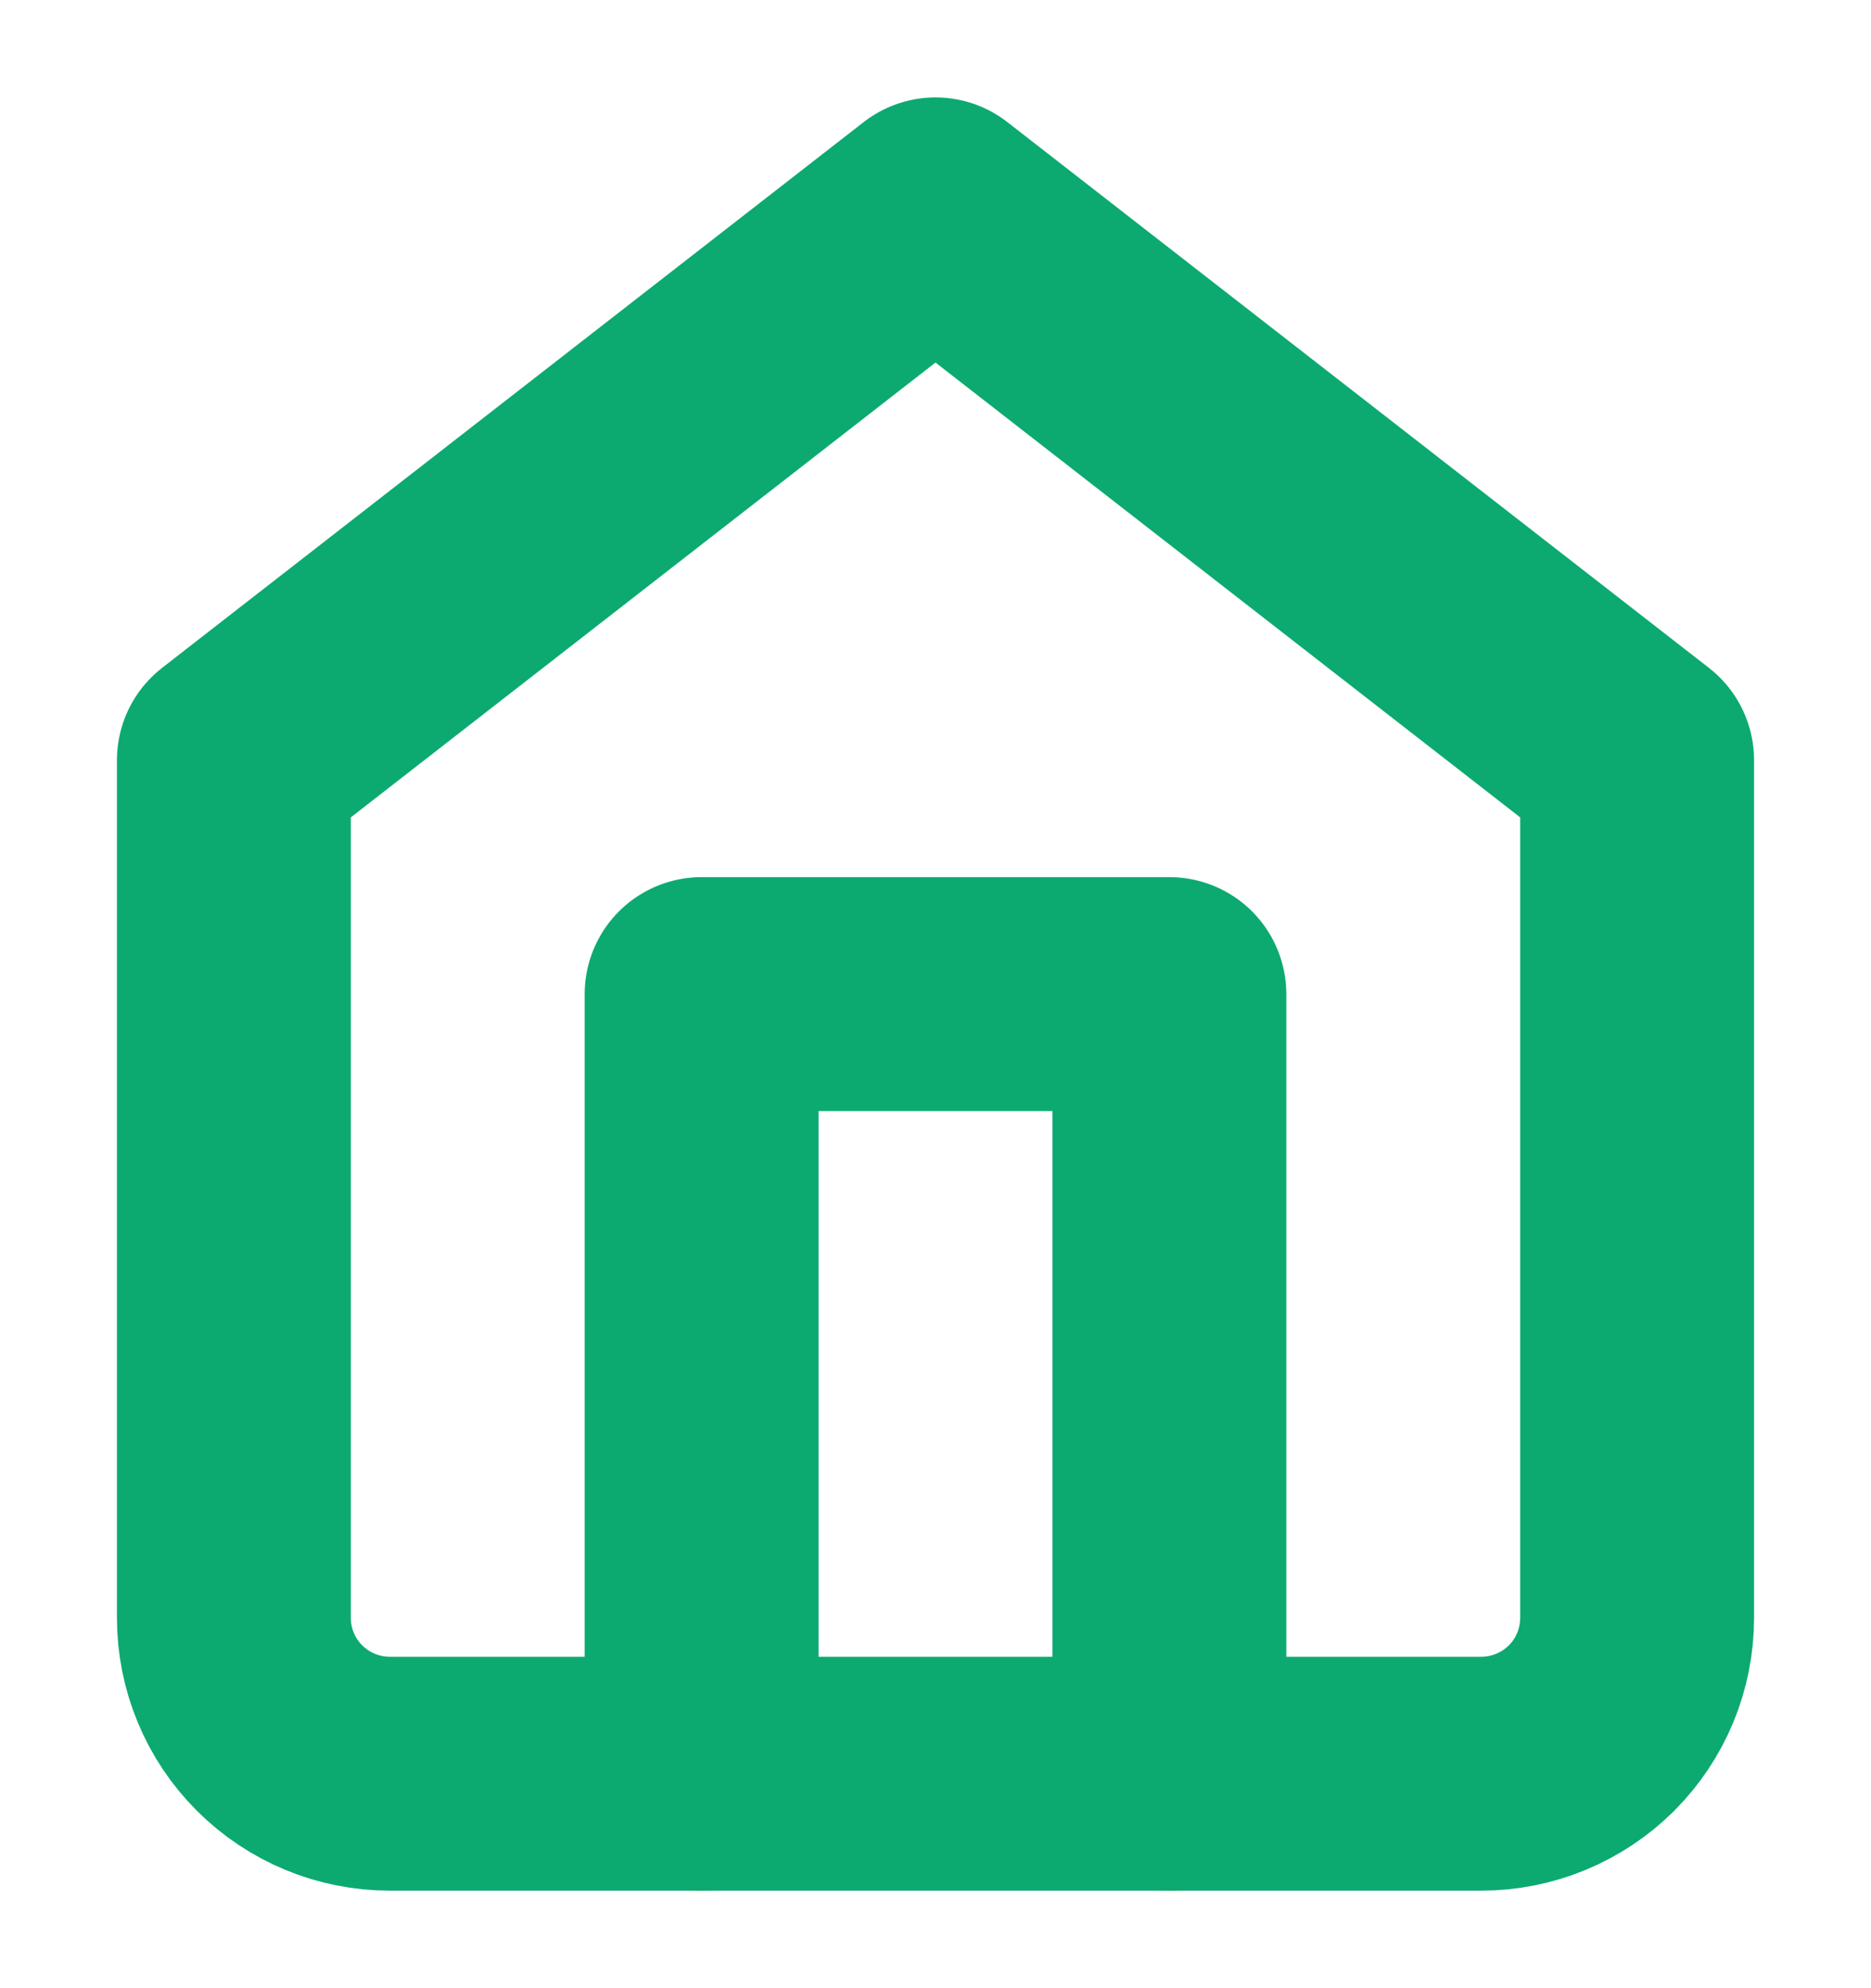 <svg width="16" height="17" viewBox="0 0 16 17" fill="none" xmlns="http://www.w3.org/2000/svg">
<g clip-path="url(#clip0_1117_10198)">
<path d="M2 6.5L8 1.833L14 6.5V13.833C14 14.187 13.86 14.526 13.61 14.776C13.359 15.026 13.02 15.166 12.667 15.166H3.333C2.98 15.166 2.641 15.026 2.391 14.776C2.14 14.526 2 14.187 2 13.833V6.5Z" stroke="#0CAA70" stroke-width="2" stroke-linecap="round" stroke-linejoin="round"/>
<path d="M6 15.167V8.5H10V15.167" stroke="#0CAA70" stroke-width="2" stroke-linecap="round" stroke-linejoin="round"/>
</g>
<defs>
<clipPath id="clip0_1117_10198">
<rect width="16" height="16" fill="white" transform="translate(0 0.5)"/>
</clipPath>
</defs>
</svg>
